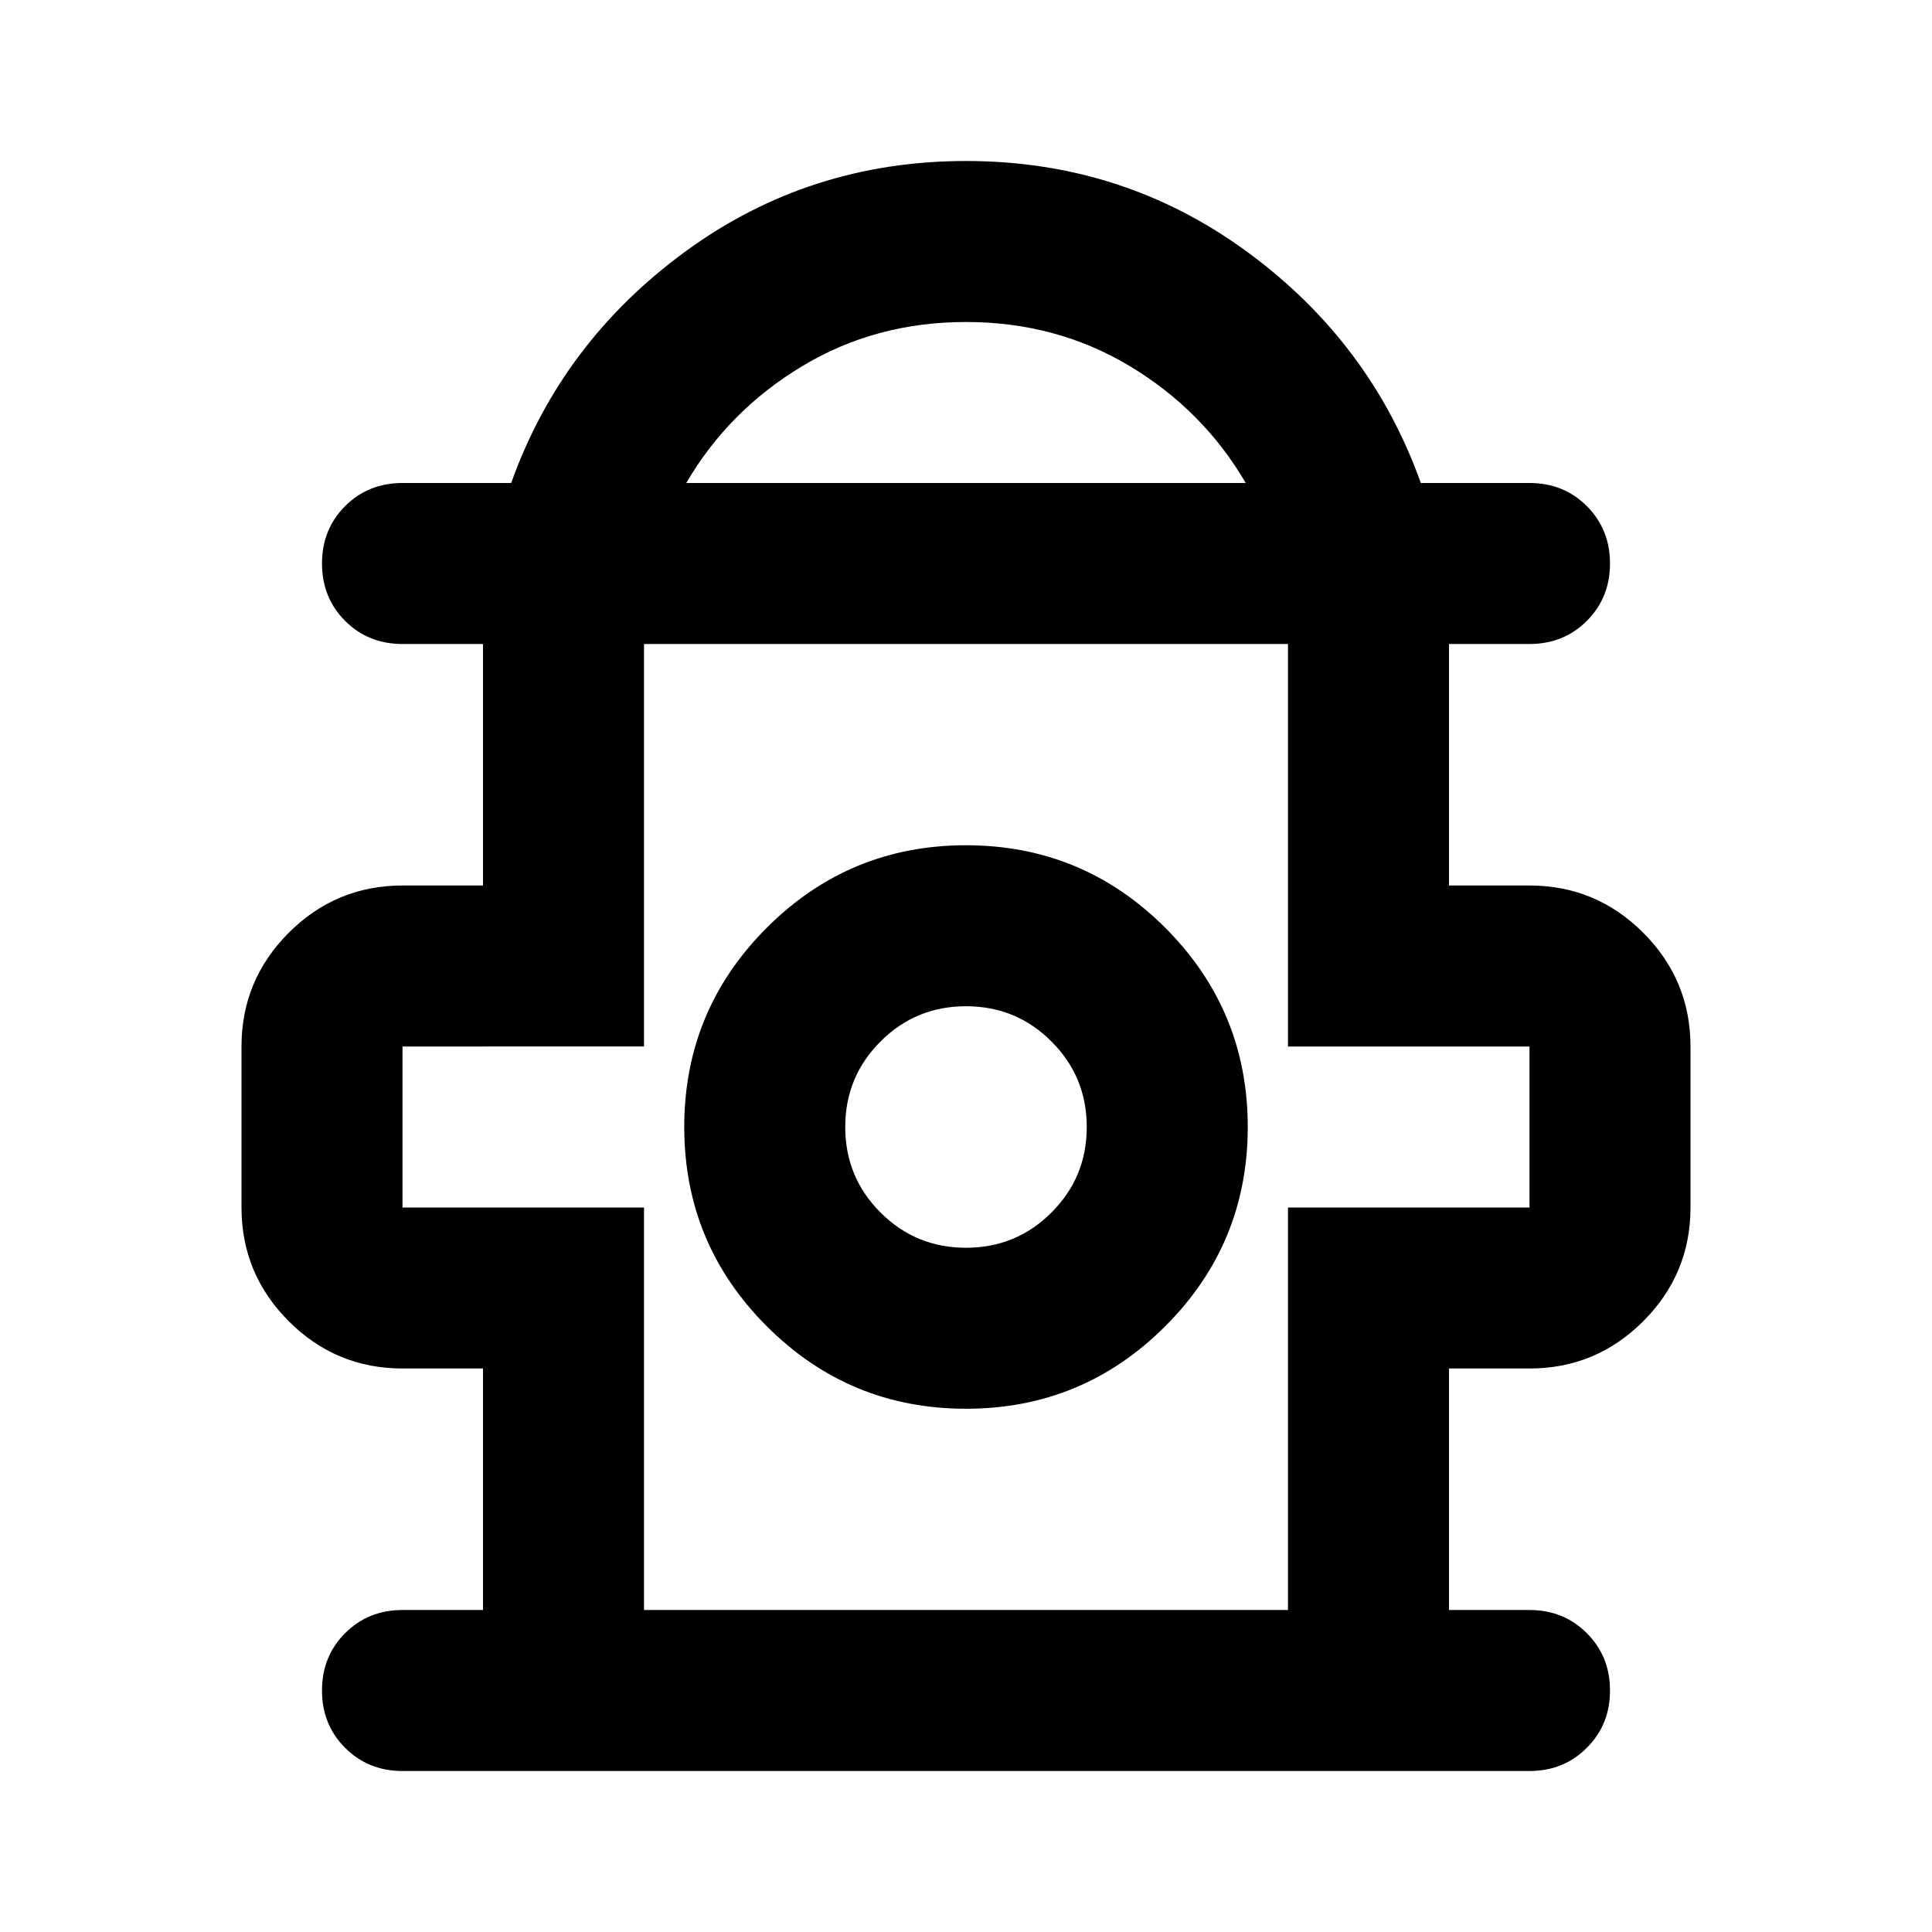 <svg xmlns="http://www.w3.org/2000/svg" height="24" width="24"><path d="M5 22q-.425 0-.713-.288Q4 21.425 4 21t.287-.712Q4.575 20 5 20h1v-3H5q-.825 0-1.413-.587Q3 15.825 3 15v-2q0-.825.587-1.413Q4.175 11 5 11h1V8H5q-.425 0-.713-.287Q4 7.425 4 7t.287-.713Q4.575 6 5 6h1.35q.625-1.75 2.163-2.875Q10.05 2 12 2q1.95 0 3.488 1.125Q17.025 4.25 17.65 6H19q.425 0 .712.287Q20 6.575 20 7t-.288.713Q19.425 8 19 8h-1v3h1q.825 0 1.413.587Q21 12.175 21 13v2q0 .825-.587 1.413Q19.825 17 19 17h-1v3h1q.425 0 .712.288.288.287.288.712t-.288.712Q19.425 22 19 22ZM8.525 6h6.95q-.525-.9-1.437-1.45Q13.125 4 12 4q-1.125 0-2.037.55Q9.05 5.1 8.525 6ZM8 20h8v-5h3v-2h-3V8H8v5H5v2h3Zm4-2.5q1.45 0 2.475-1.025Q15.5 15.45 15.5 14q0-1.45-1.025-2.475Q13.45 10.5 12 10.5q-1.45 0-2.475 1.025Q8.5 12.55 8.5 14q0 1.45 1.025 2.475Q10.55 17.5 12 17.5Zm0-2q-.625 0-1.062-.438Q10.5 14.625 10.5 14t.438-1.062Q11.375 12.5 12 12.5t1.062.438q.438.437.438 1.062t-.438 1.062q-.437.438-1.062.438Zm0-1.5Zm0-6Z"/></svg>